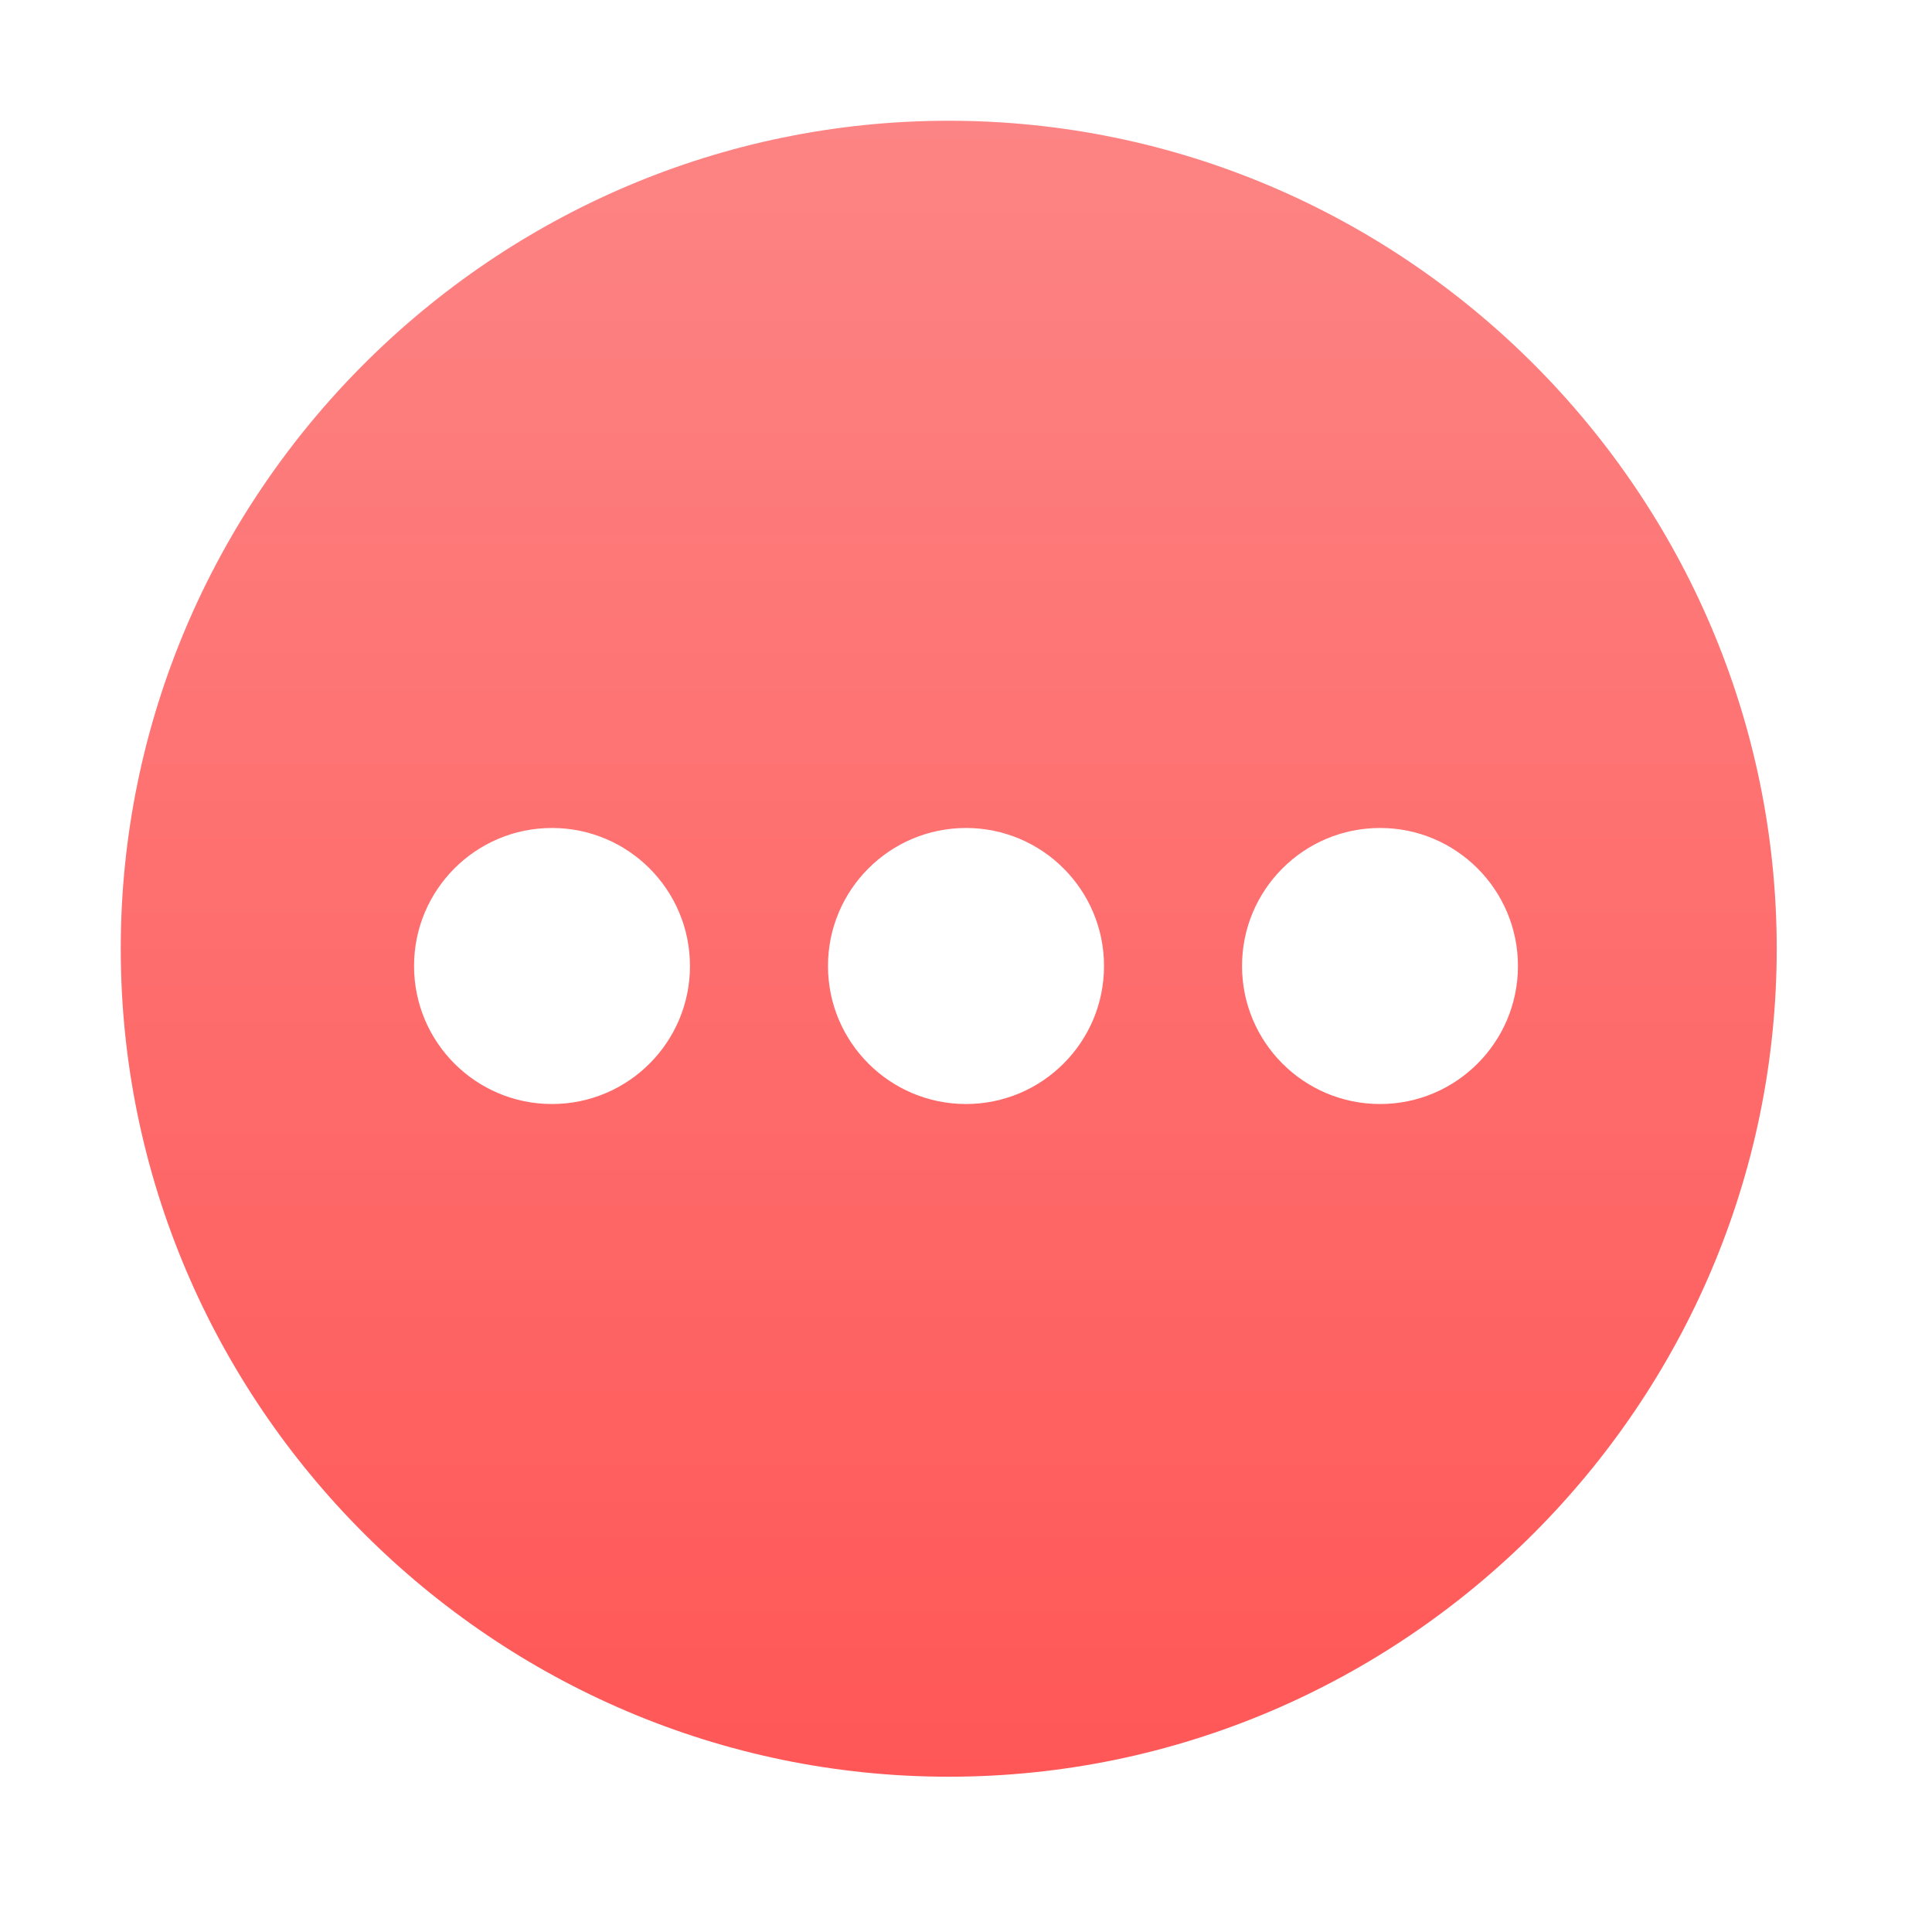 <?xml version="1.0" encoding="UTF-8"?><svg version="1.1" width="16px" height="16px" viewBox="0 0 16.0 16.0" xmlns="http://www.w3.org/2000/svg" xmlns:xlink="http://www.w3.org/1999/xlink"><defs><clipPath id="i0"><path d="M375,0 L375,812 L0,812 L0,0 L375,0 Z"></path></clipPath><clipPath id="i1"><path d="M6.857,0 C10.629,0 13.714,3.086 13.714,6.857 C13.714,10.629 10.629,13.714 6.857,13.714 C3.086,13.714 0,10.629 0,6.857 C0,3.086 3.086,0 6.857,0 Z M3.571,5.857 C2.94,5.857 2.429,6.369 2.429,7 C2.429,7.631 2.94,8.143 3.571,8.143 C4.203,8.143 4.714,7.631 4.714,7 C4.714,6.369 4.203,5.857 3.571,5.857 Z M7,5.857 C6.369,5.857 5.857,6.369 5.857,7 C5.857,7.631 6.369,8.143 7,8.143 C7.631,8.143 8.143,7.631 8.143,7 C8.143,6.369 7.631,5.857 7,5.857 Z M10.429,5.857 C9.797,5.857 9.286,6.369 9.286,7 C9.286,7.631 9.797,8.143 10.429,8.143 C11.06,8.143 11.571,7.631 11.571,7 C11.571,6.369 11.06,5.857 10.429,5.857 Z"></path></clipPath><linearGradient id="i2" x1="6.857px" y1="0px" x2="6.857px" y2="13.714px" gradientUnits="userSpaceOnUse"><stop stop-color="#FD8484" offset="0%"></stop><stop stop-color="#FF5757" offset="100%"></stop></linearGradient></defs><g transform="translate(-16.0 -280.0)"><g clip-path="url(#i0)"><g transform="translate(0.0 182.0)"><g transform="translate(16.0 98.0)"><g transform="translate(1.0 1.0)"><g clip-path="url(#i1)"><polygon points="0,0 13.714,0 13.714,13.714 0,13.714 0,0" stroke="none" fill="url(#i2)"></polygon></g></g></g></g></g></g></svg>